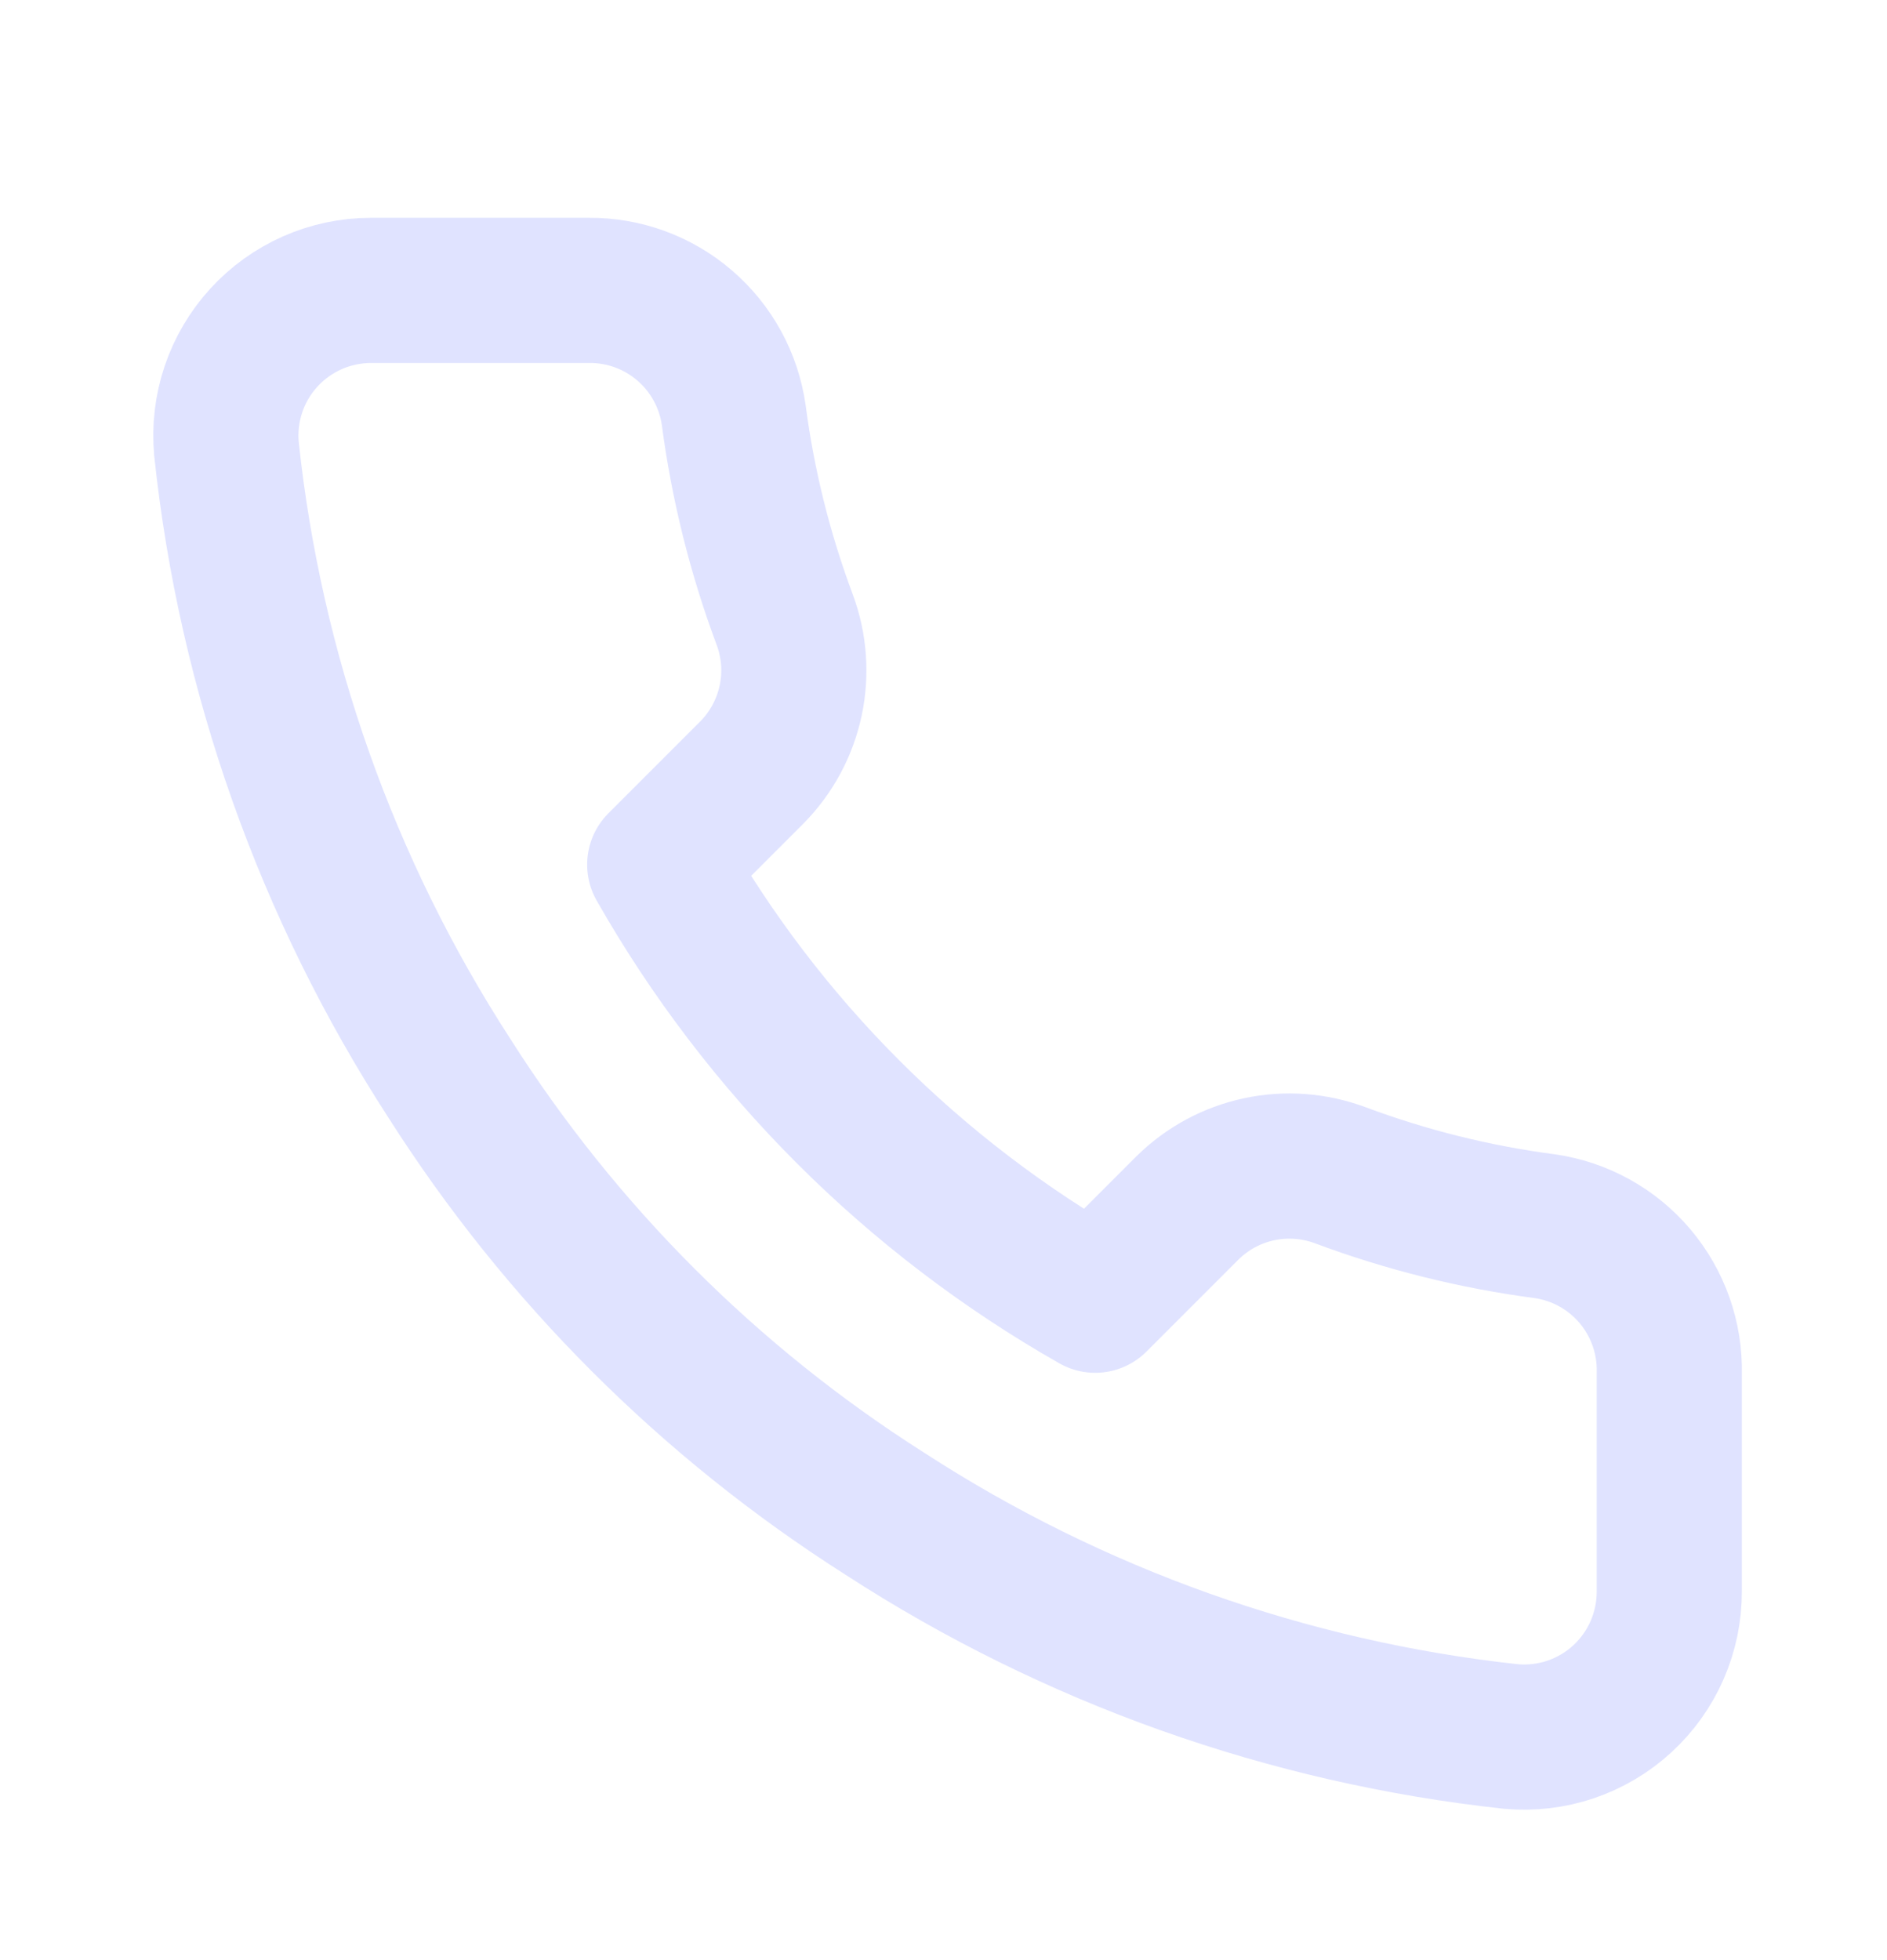 <svg width="52" height="54" viewBox="0 0 52 54" fill="none" xmlns="http://www.w3.org/2000/svg">
<g filter="url(#filter0_d_33_24)">
<path d="M46 33.84V39.84C46.002 40.397 45.888 40.949 45.665 41.459C45.442 41.969 45.115 42.427 44.704 42.804C44.294 43.181 43.809 43.467 43.282 43.646C42.754 43.824 42.195 43.89 41.64 43.84C35.486 43.172 29.574 41.069 24.38 37.7C19.548 34.63 15.451 30.532 12.38 25.7C9 20.483 6.896 14.542 6.24 8.36C6.19 7.807 6.256 7.25 6.433 6.723C6.61 6.197 6.895 5.714 7.27 5.303C7.644 4.893 8.1 4.566 8.608 4.341C9.116 4.117 9.665 4.001 10.22 4H16.22C17.191 3.991 18.132 4.334 18.867 4.967C19.604 5.6 20.084 6.479 20.22 7.44C20.473 9.36 20.943 11.246 21.62 13.06C21.889 13.776 21.947 14.554 21.788 15.302C21.628 16.05 21.258 16.736 20.72 17.28L18.18 19.82C21.027 24.827 25.173 28.973 30.18 31.82L32.72 29.28C33.264 28.742 33.95 28.372 34.698 28.212C35.446 28.053 36.224 28.111 36.94 28.38C38.755 29.057 40.64 29.527 42.56 29.78C43.532 29.917 44.419 30.407 45.053 31.155C45.687 31.904 46.024 32.859 46 33.84Z" stroke="#E0E3FF" stroke-width="4" stroke-linecap="round" stroke-linejoin="round"/>
</g>
<defs>
<filter id="filter0_d_33_24" x="-2" y="0" width="56" height="56" filterUnits="userSpaceOnUse" color-interpolation-filters="sRGB">
<feFlood flood-opacity="0" result="BackgroundImageFix"/>
<feColorMatrix in="SourceAlpha" type="matrix" values="0 0 0 0 0 0 0 0 0 0 0 0 0 0 0 0 0 0 127 0" result="hardAlpha"/>
<feOffset dy="4"/>
<feGaussianBlur stdDeviation="2"/>
<feComposite in2="hardAlpha" operator="out"/>
<feColorMatrix type="matrix" values="0 0 0 0 0 0 0 0 0 0 0 0 0 0 0 0 0 0 0.25 0"/>
<feBlend mode="normal" in2="BackgroundImageFix" result="effect1_dropShadow_33_24"/>
<feBlend mode="normal" in="SourceGraphic" in2="effect1_dropShadow_33_24" result="shape"/>
</filter>
</defs>
</svg>
